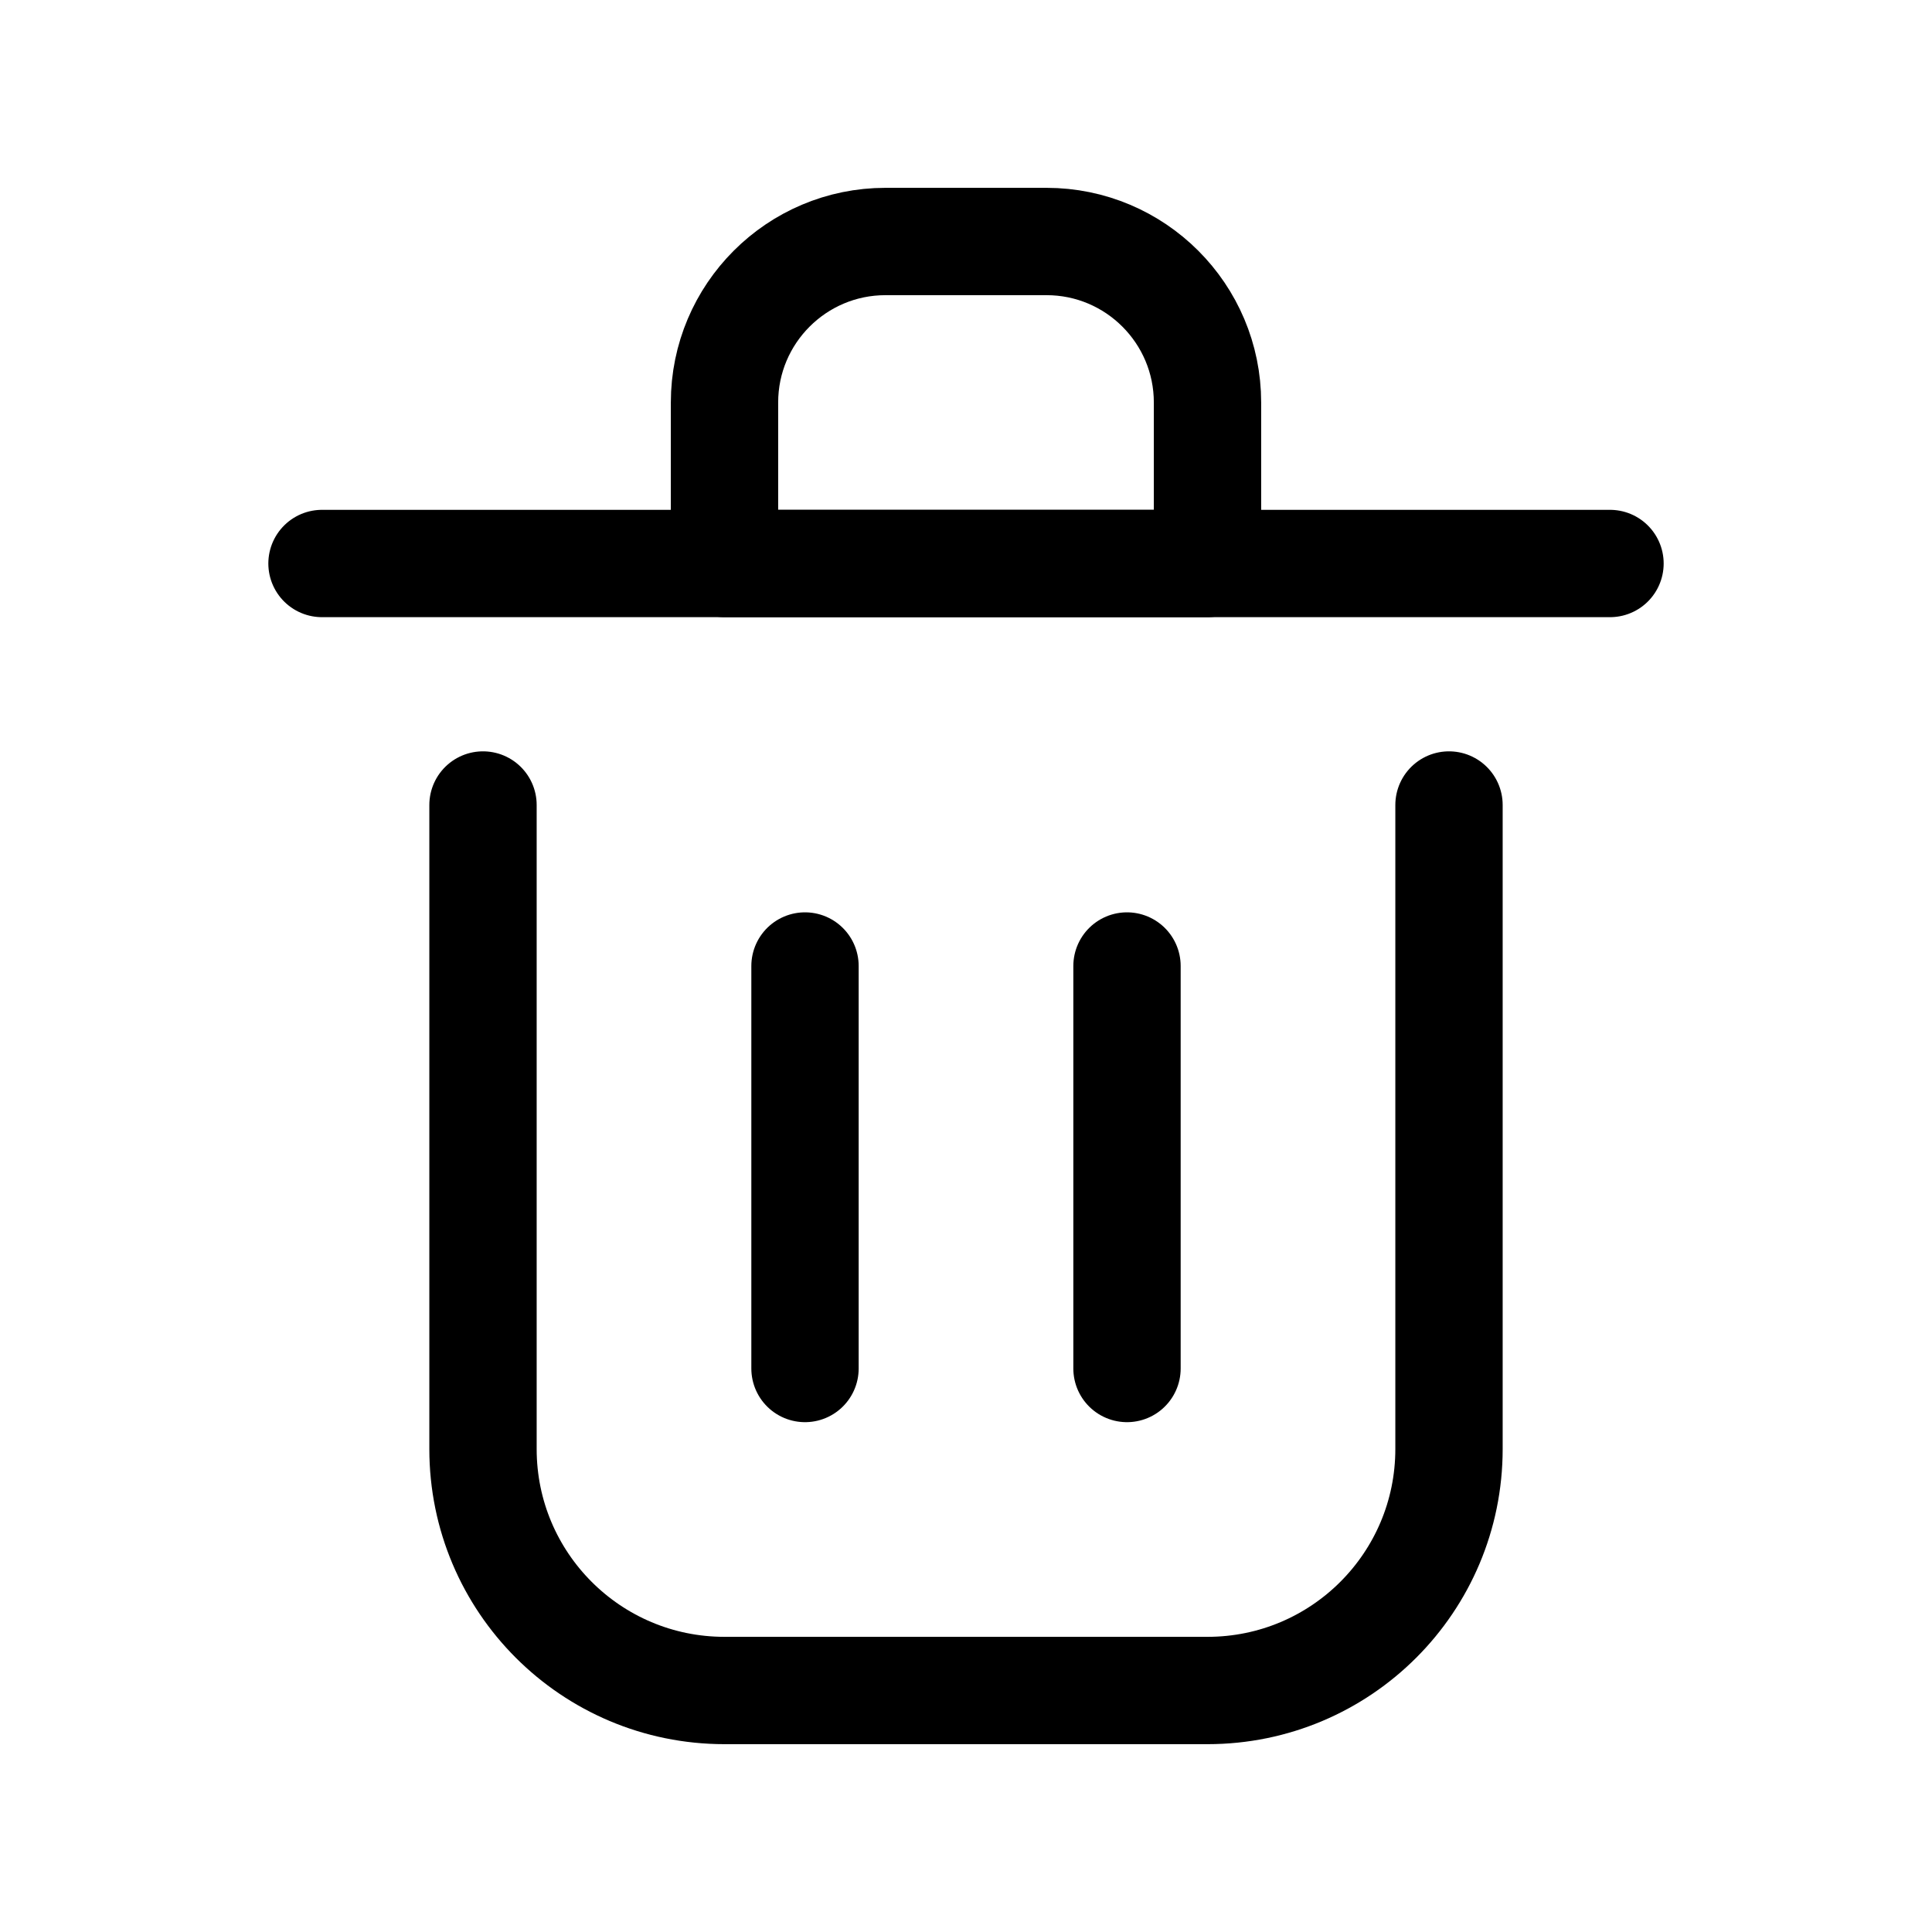 <svg width="18" height="18" viewBox="0 0 18 18" fill="none" xmlns="http://www.w3.org/2000/svg">
<path d="M7.5 9V12.75" stroke="black" stroke-linecap="round" stroke-linejoin="round"/>
<path d="M10.5 9V12.75" stroke="black" stroke-linecap="round" stroke-linejoin="round"/>
<path d="M3 5.25H15" stroke="black" stroke-linecap="round" stroke-linejoin="round"/>
<path d="M4.5 7.5V13.5C4.5 14.743 5.507 15.75 6.75 15.75H11.25C12.493 15.75 13.5 14.743 13.5 13.5V7.5" stroke="black" stroke-linecap="round" stroke-linejoin="round"/>
<path d="M6.75 3.75C6.75 2.922 7.422 2.25 8.25 2.25H9.75C10.578 2.25 11.25 2.922 11.25 3.75V5.25H6.75V3.75Z" stroke="black" stroke-linecap="round" stroke-linejoin="round"/>
</svg>
